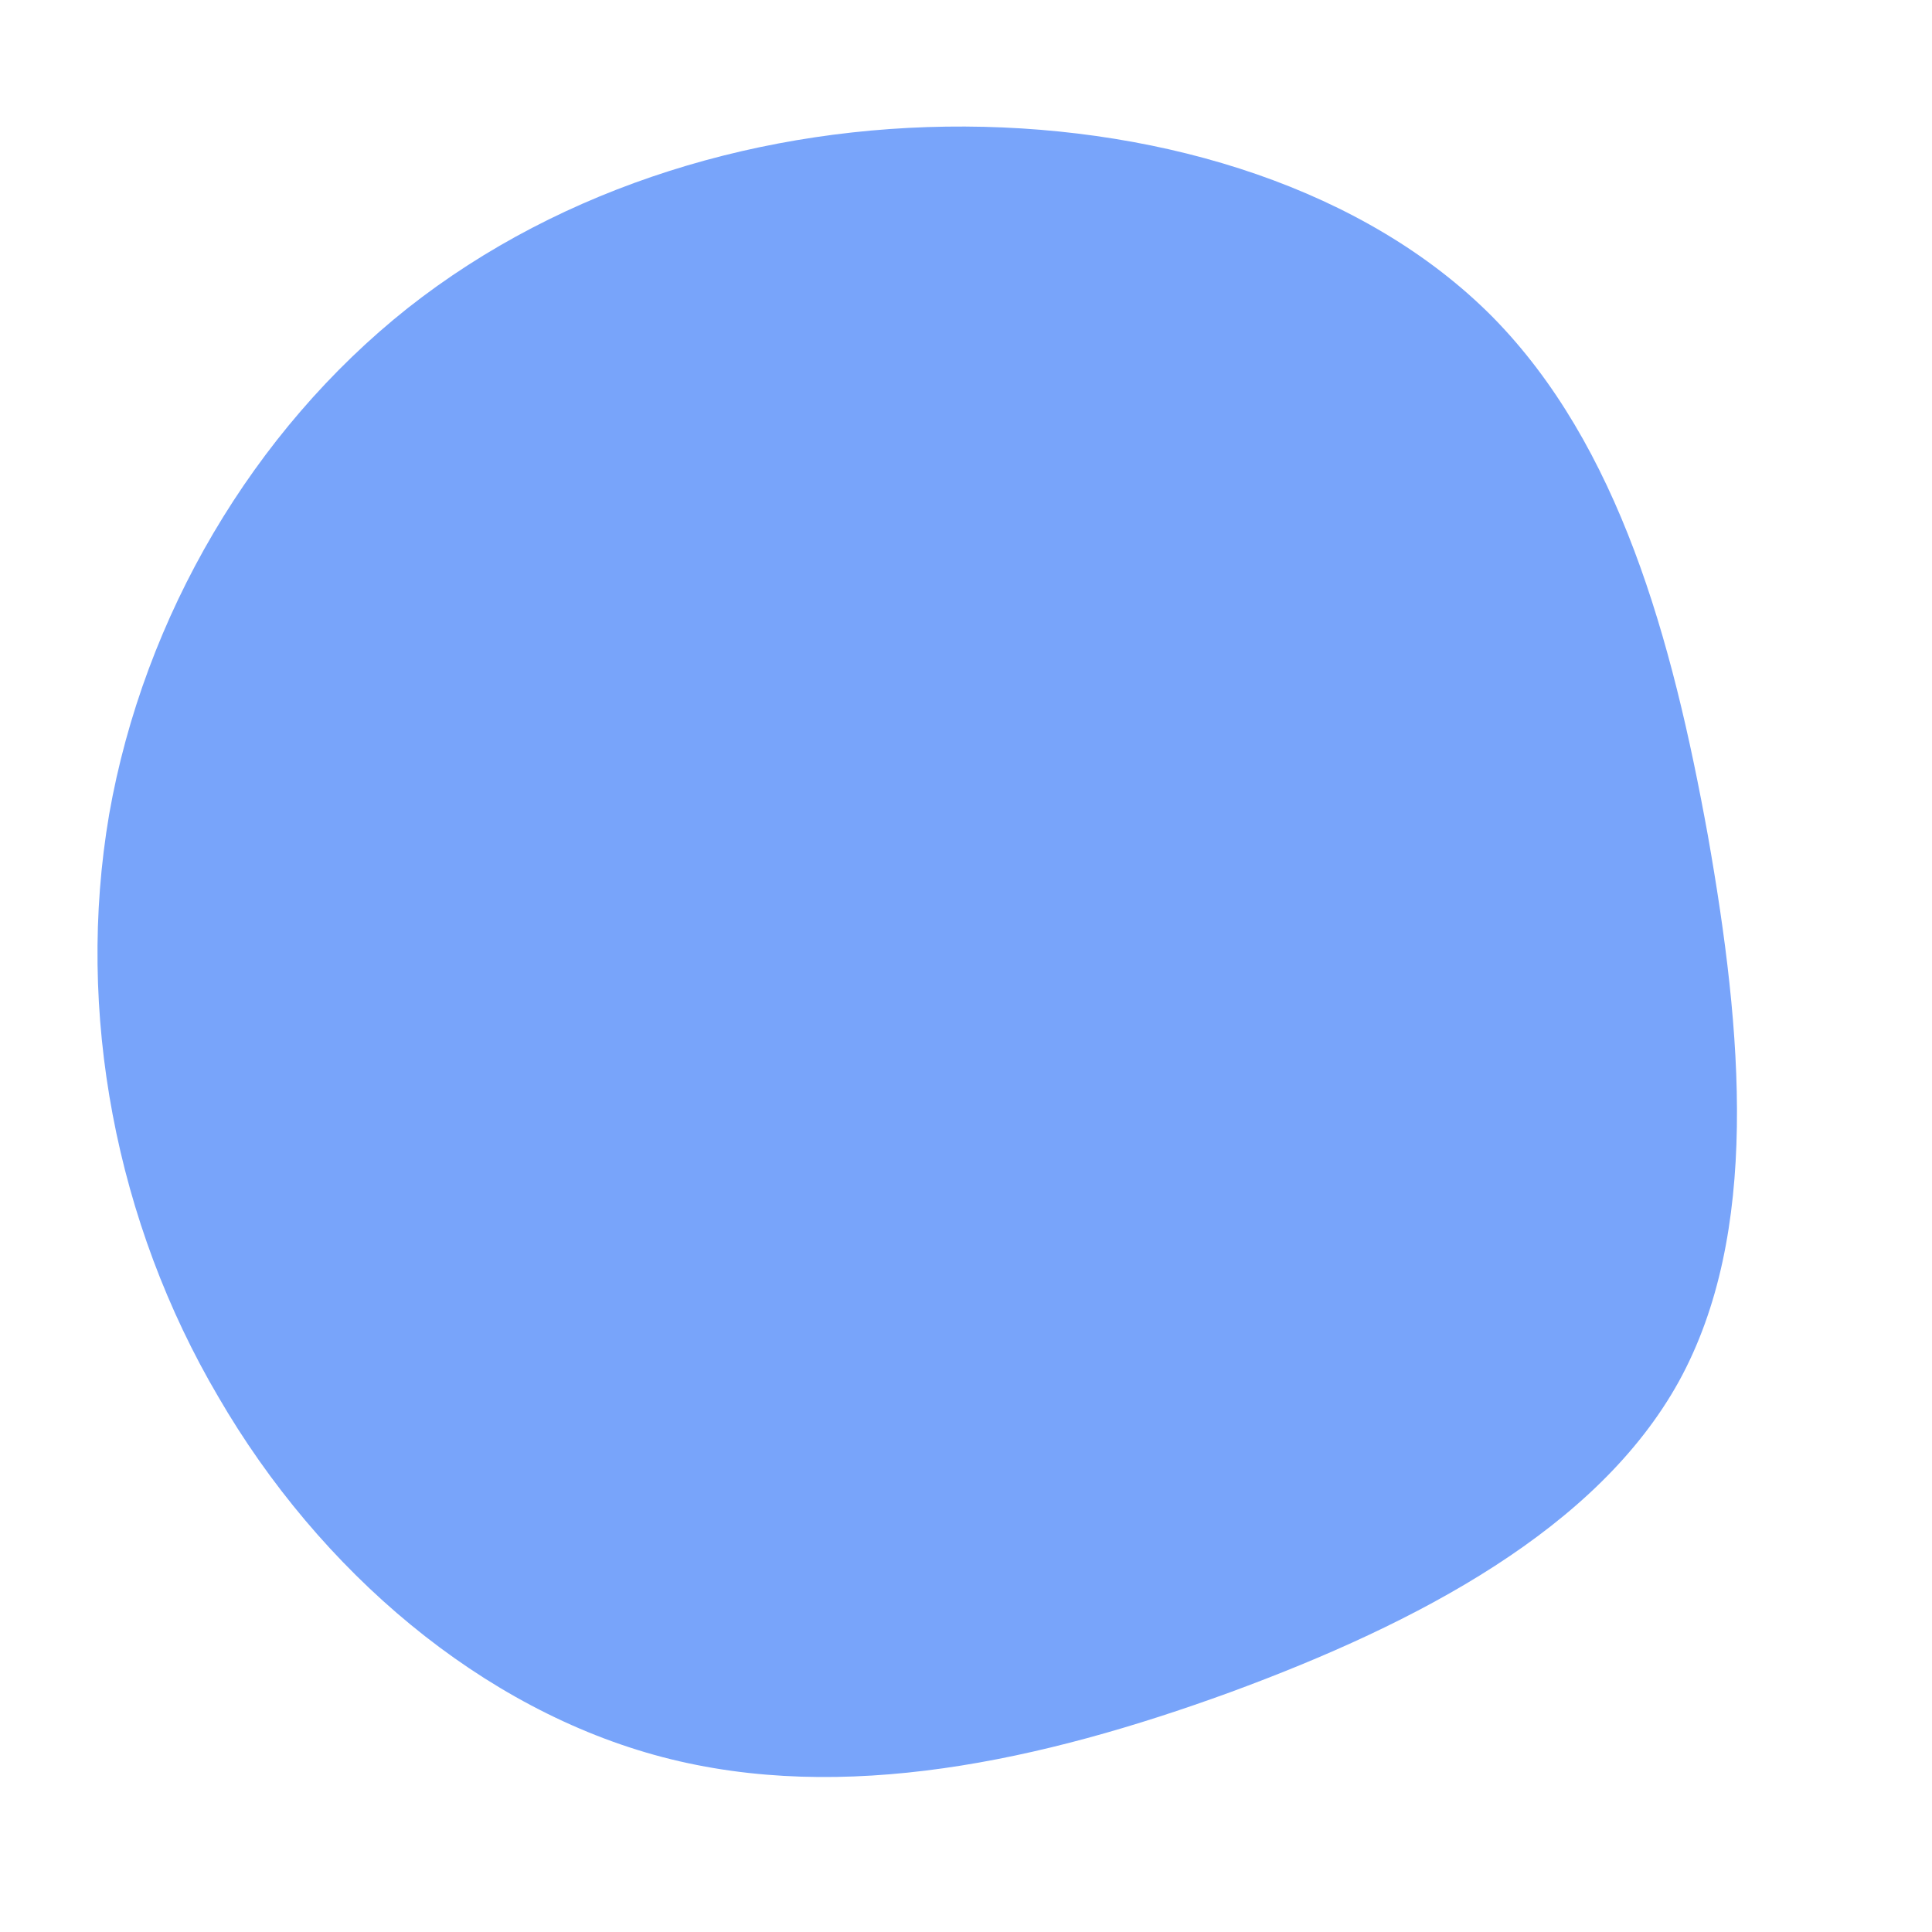 <svg xmlns:xlink="http://www.w3.org/1999/xlink" viewBox="0 0 200 200" xmlns="http://www.w3.org/2000/svg" class="absolute h-80 md:h-96 transform scale-100 md:scale-110 lg:scale-125 translate-y-4 md:translate-y-0 -translate-x-4 md:translate-x-4 lg:translate-x-12 text-blue-base fill-current opacity-10 blob" data-v-1b68bfcc="" width="384"  height="384" ><path d="M54.5,-67.2C67.6,-53.9,73.1,-33.9,76.8,-13.5C80.4,6.9,82.2,27.7,73.8,43C65.4,58.2,46.9,68,27.3,75.2C7.8,82.3,-12.7,86.8,-31.4,81.9C-50.1,77,-66.9,62.7,-77.4,44.6C-88,26.6,-92.2,4.8,-88.7,-15.7C-85.1,-36.2,-73.8,-55.4,-57.8,-68.1C-41.7,-80.8,-20.9,-87,-0.1,-86.9C20.7,-86.8,41.4,-80.4,54.5,-67.2Z" transform="translate(100 100)" fill="#78A4FA"></path></svg>